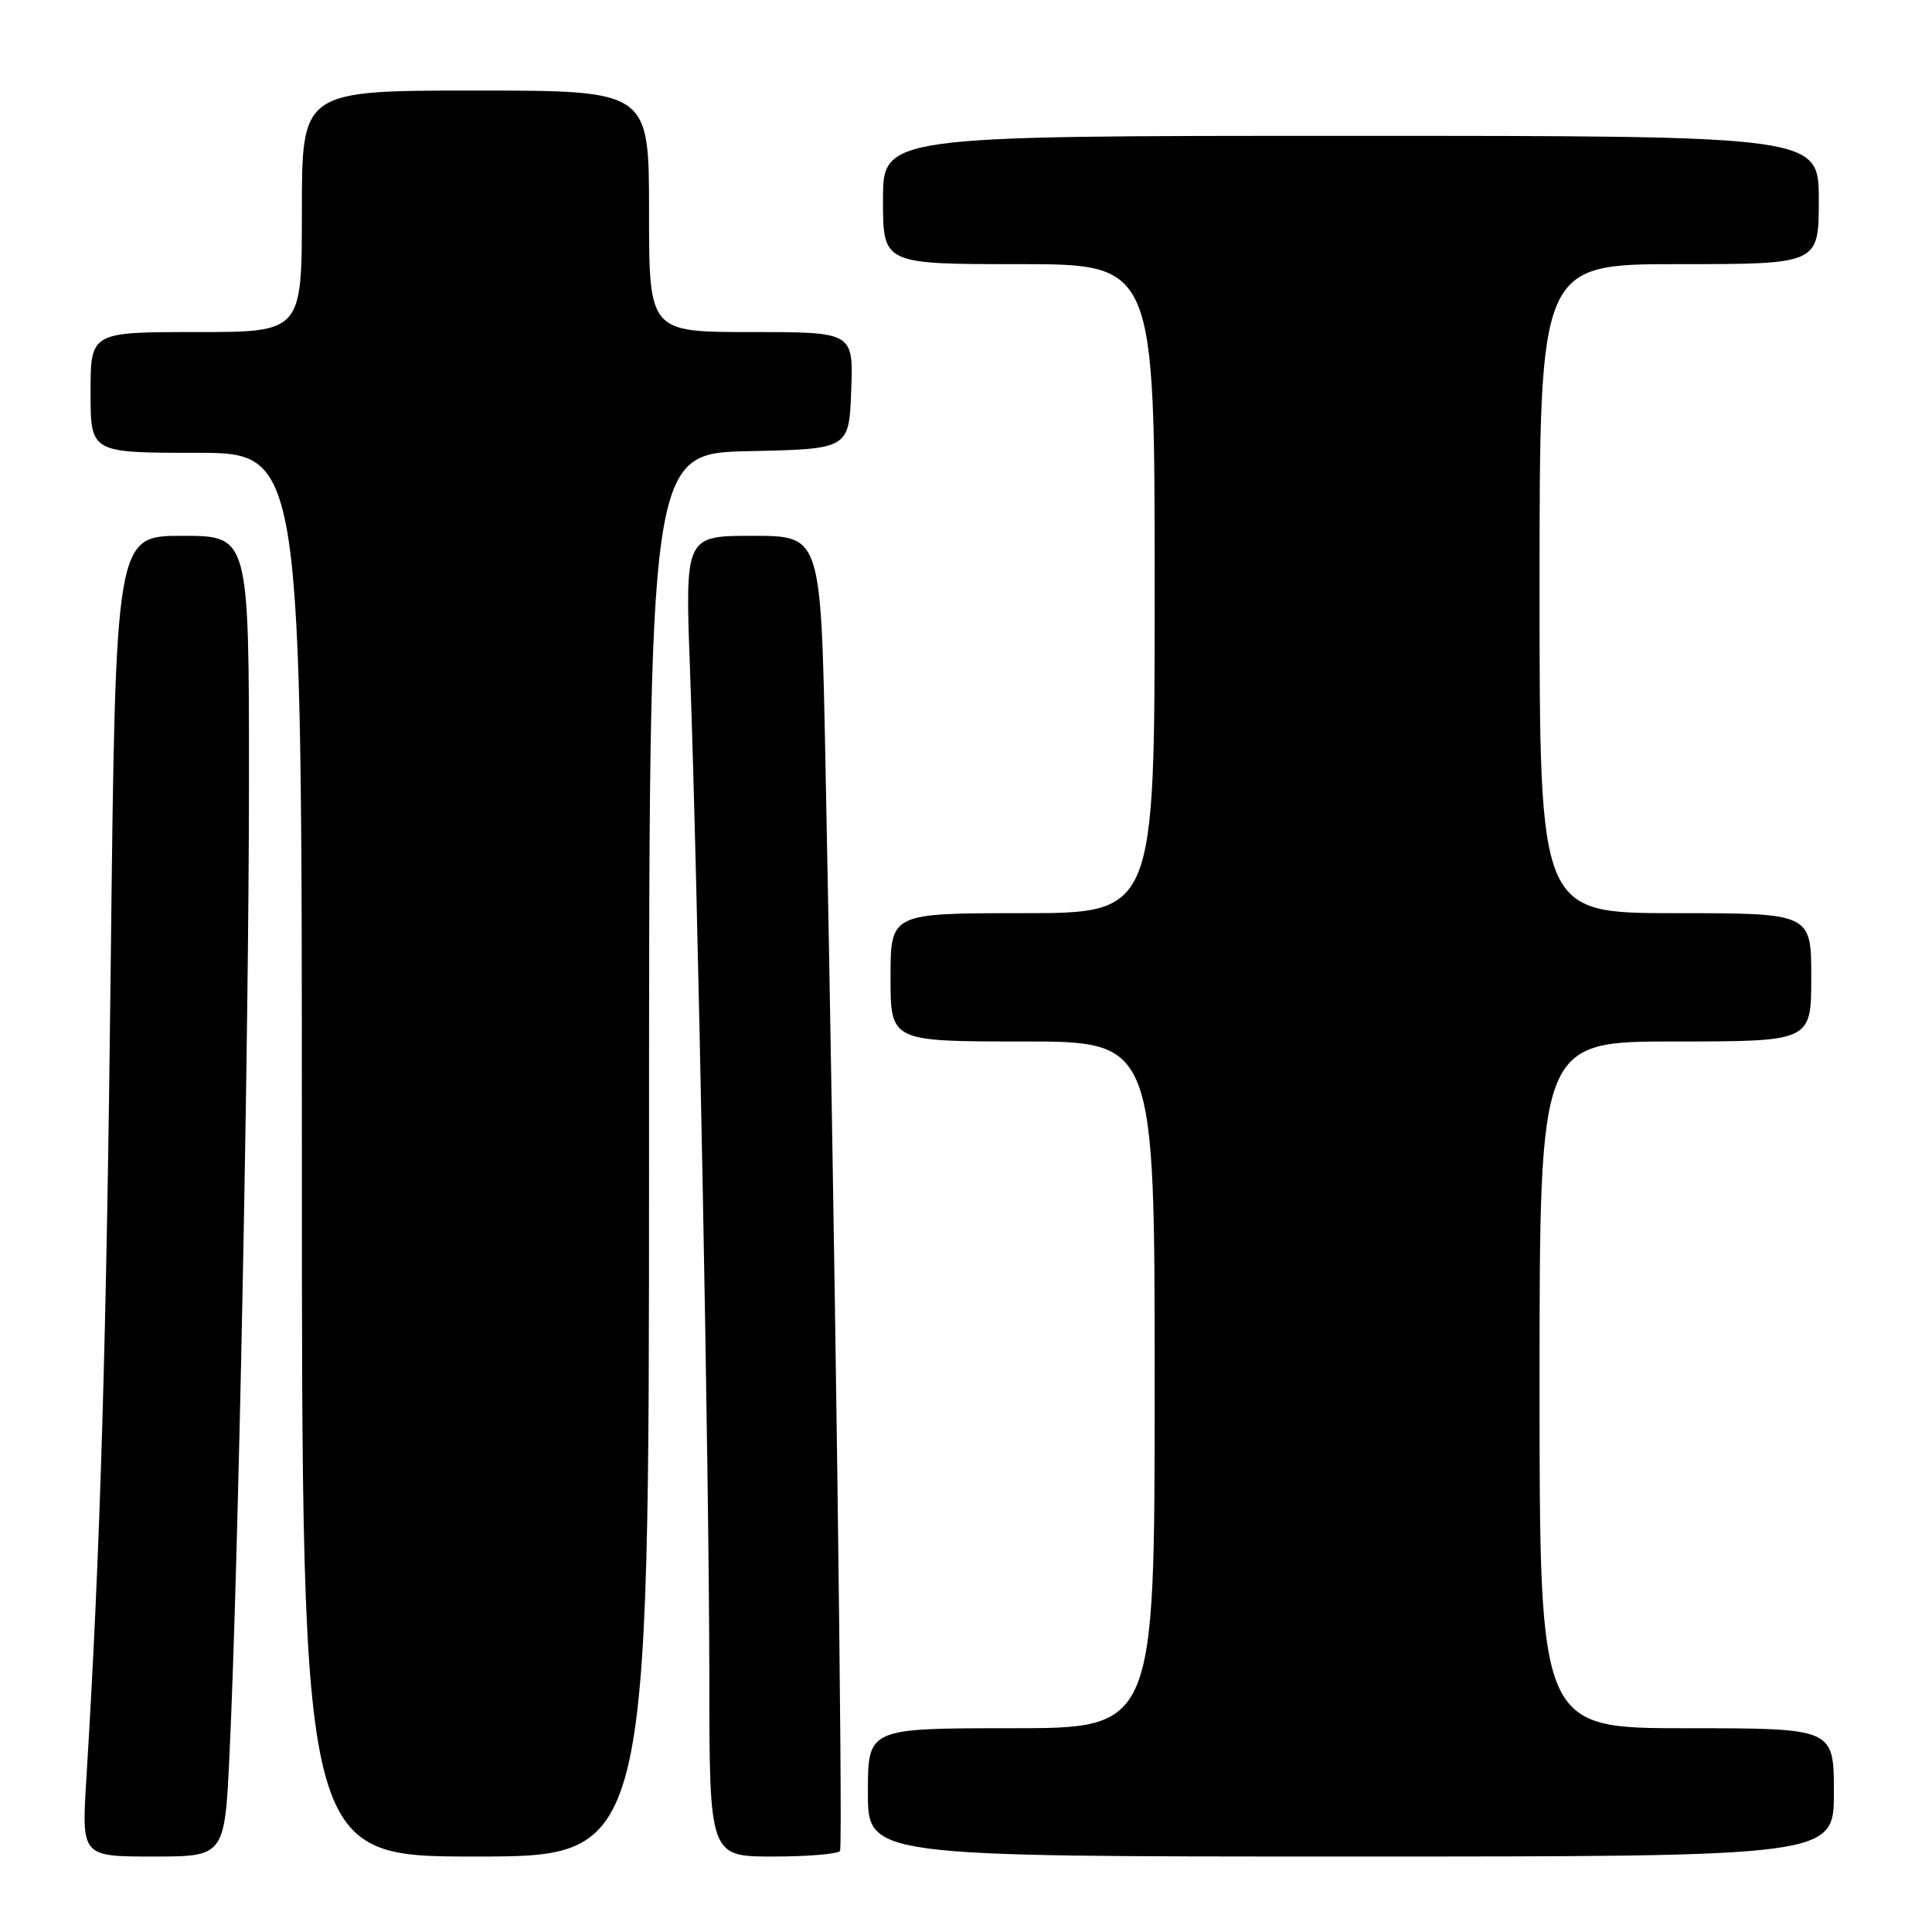 <?xml version="1.0" encoding="UTF-8" standalone="no"?>
<!DOCTYPE svg PUBLIC "-//W3C//DTD SVG 1.1//EN" "http://www.w3.org/Graphics/SVG/1.1/DTD/svg11.dtd" >
<svg xmlns="http://www.w3.org/2000/svg" xmlns:xlink="http://www.w3.org/1999/xlink" version="1.1" viewBox="0 0 256 256">
 <g >
 <path fill="currentColor"
d=" M 30.42 232.25 C 31.57 208.03 32.98 137.54 32.99 103.75 C 33.00 71.00 33.00 71.00 24.16 71.00 C 15.31 71.00 15.31 71.00 14.68 127.25 C 14.11 178.03 13.29 205.69 11.44 235.75 C 10.81 246.00 10.81 246.00 20.29 246.00 C 29.78 246.00 29.78 246.00 30.42 232.25 Z  M 86.00 153.03 C 86.00 60.06 86.00 60.06 99.25 59.78 C 112.50 59.50 112.50 59.50 112.79 51.75 C 113.08 44.00 113.08 44.00 99.54 44.00 C 86.00 44.00 86.00 44.00 86.00 28.00 C 86.00 12.00 86.00 12.00 63.00 12.00 C 40.00 12.00 40.00 12.00 40.00 28.00 C 40.00 44.00 40.00 44.00 26.00 44.00 C 12.00 44.00 12.00 44.00 12.00 52.00 C 12.00 60.00 12.00 60.00 26.00 60.00 C 40.00 60.00 40.00 60.00 40.00 153.00 C 40.00 246.00 40.00 246.00 63.00 246.00 C 86.00 246.00 86.00 246.00 86.00 153.03 Z  M 111.31 245.25 C 111.72 244.53 110.60 161.58 109.36 100.25 C 108.77 71.00 108.77 71.00 99.77 71.00 C 90.77 71.00 90.77 71.00 91.43 88.75 C 92.45 116.33 93.98 195.90 93.99 222.25 C 94.00 246.00 94.00 246.00 102.44 246.00 C 107.08 246.00 111.07 245.66 111.31 245.25 Z  M 243.00 237.50 C 243.00 229.00 243.00 229.00 223.50 229.00 C 204.00 229.00 204.00 229.00 204.00 183.50 C 204.00 138.00 204.00 138.00 222.00 138.00 C 240.00 138.00 240.00 138.00 240.00 129.50 C 240.00 121.00 240.00 121.00 222.00 121.00 C 204.00 121.00 204.00 121.00 204.00 78.00 C 204.00 35.00 204.00 35.00 222.50 35.00 C 241.00 35.00 241.00 35.00 241.00 26.50 C 241.00 18.00 241.00 18.00 179.00 18.00 C 117.00 18.00 117.00 18.00 117.00 26.50 C 117.00 35.00 117.00 35.00 135.00 35.00 C 153.00 35.00 153.00 35.00 153.00 78.00 C 153.00 121.00 153.00 121.00 135.50 121.00 C 118.00 121.00 118.00 121.00 118.00 129.50 C 118.00 138.00 118.00 138.00 135.50 138.00 C 153.00 138.00 153.00 138.00 153.00 183.50 C 153.00 229.00 153.00 229.00 134.00 229.00 C 115.00 229.00 115.00 229.00 115.00 237.50 C 115.00 246.00 115.00 246.00 179.00 246.00 C 243.00 246.00 243.00 246.00 243.00 237.50 Z "/>
</g>
</svg>
